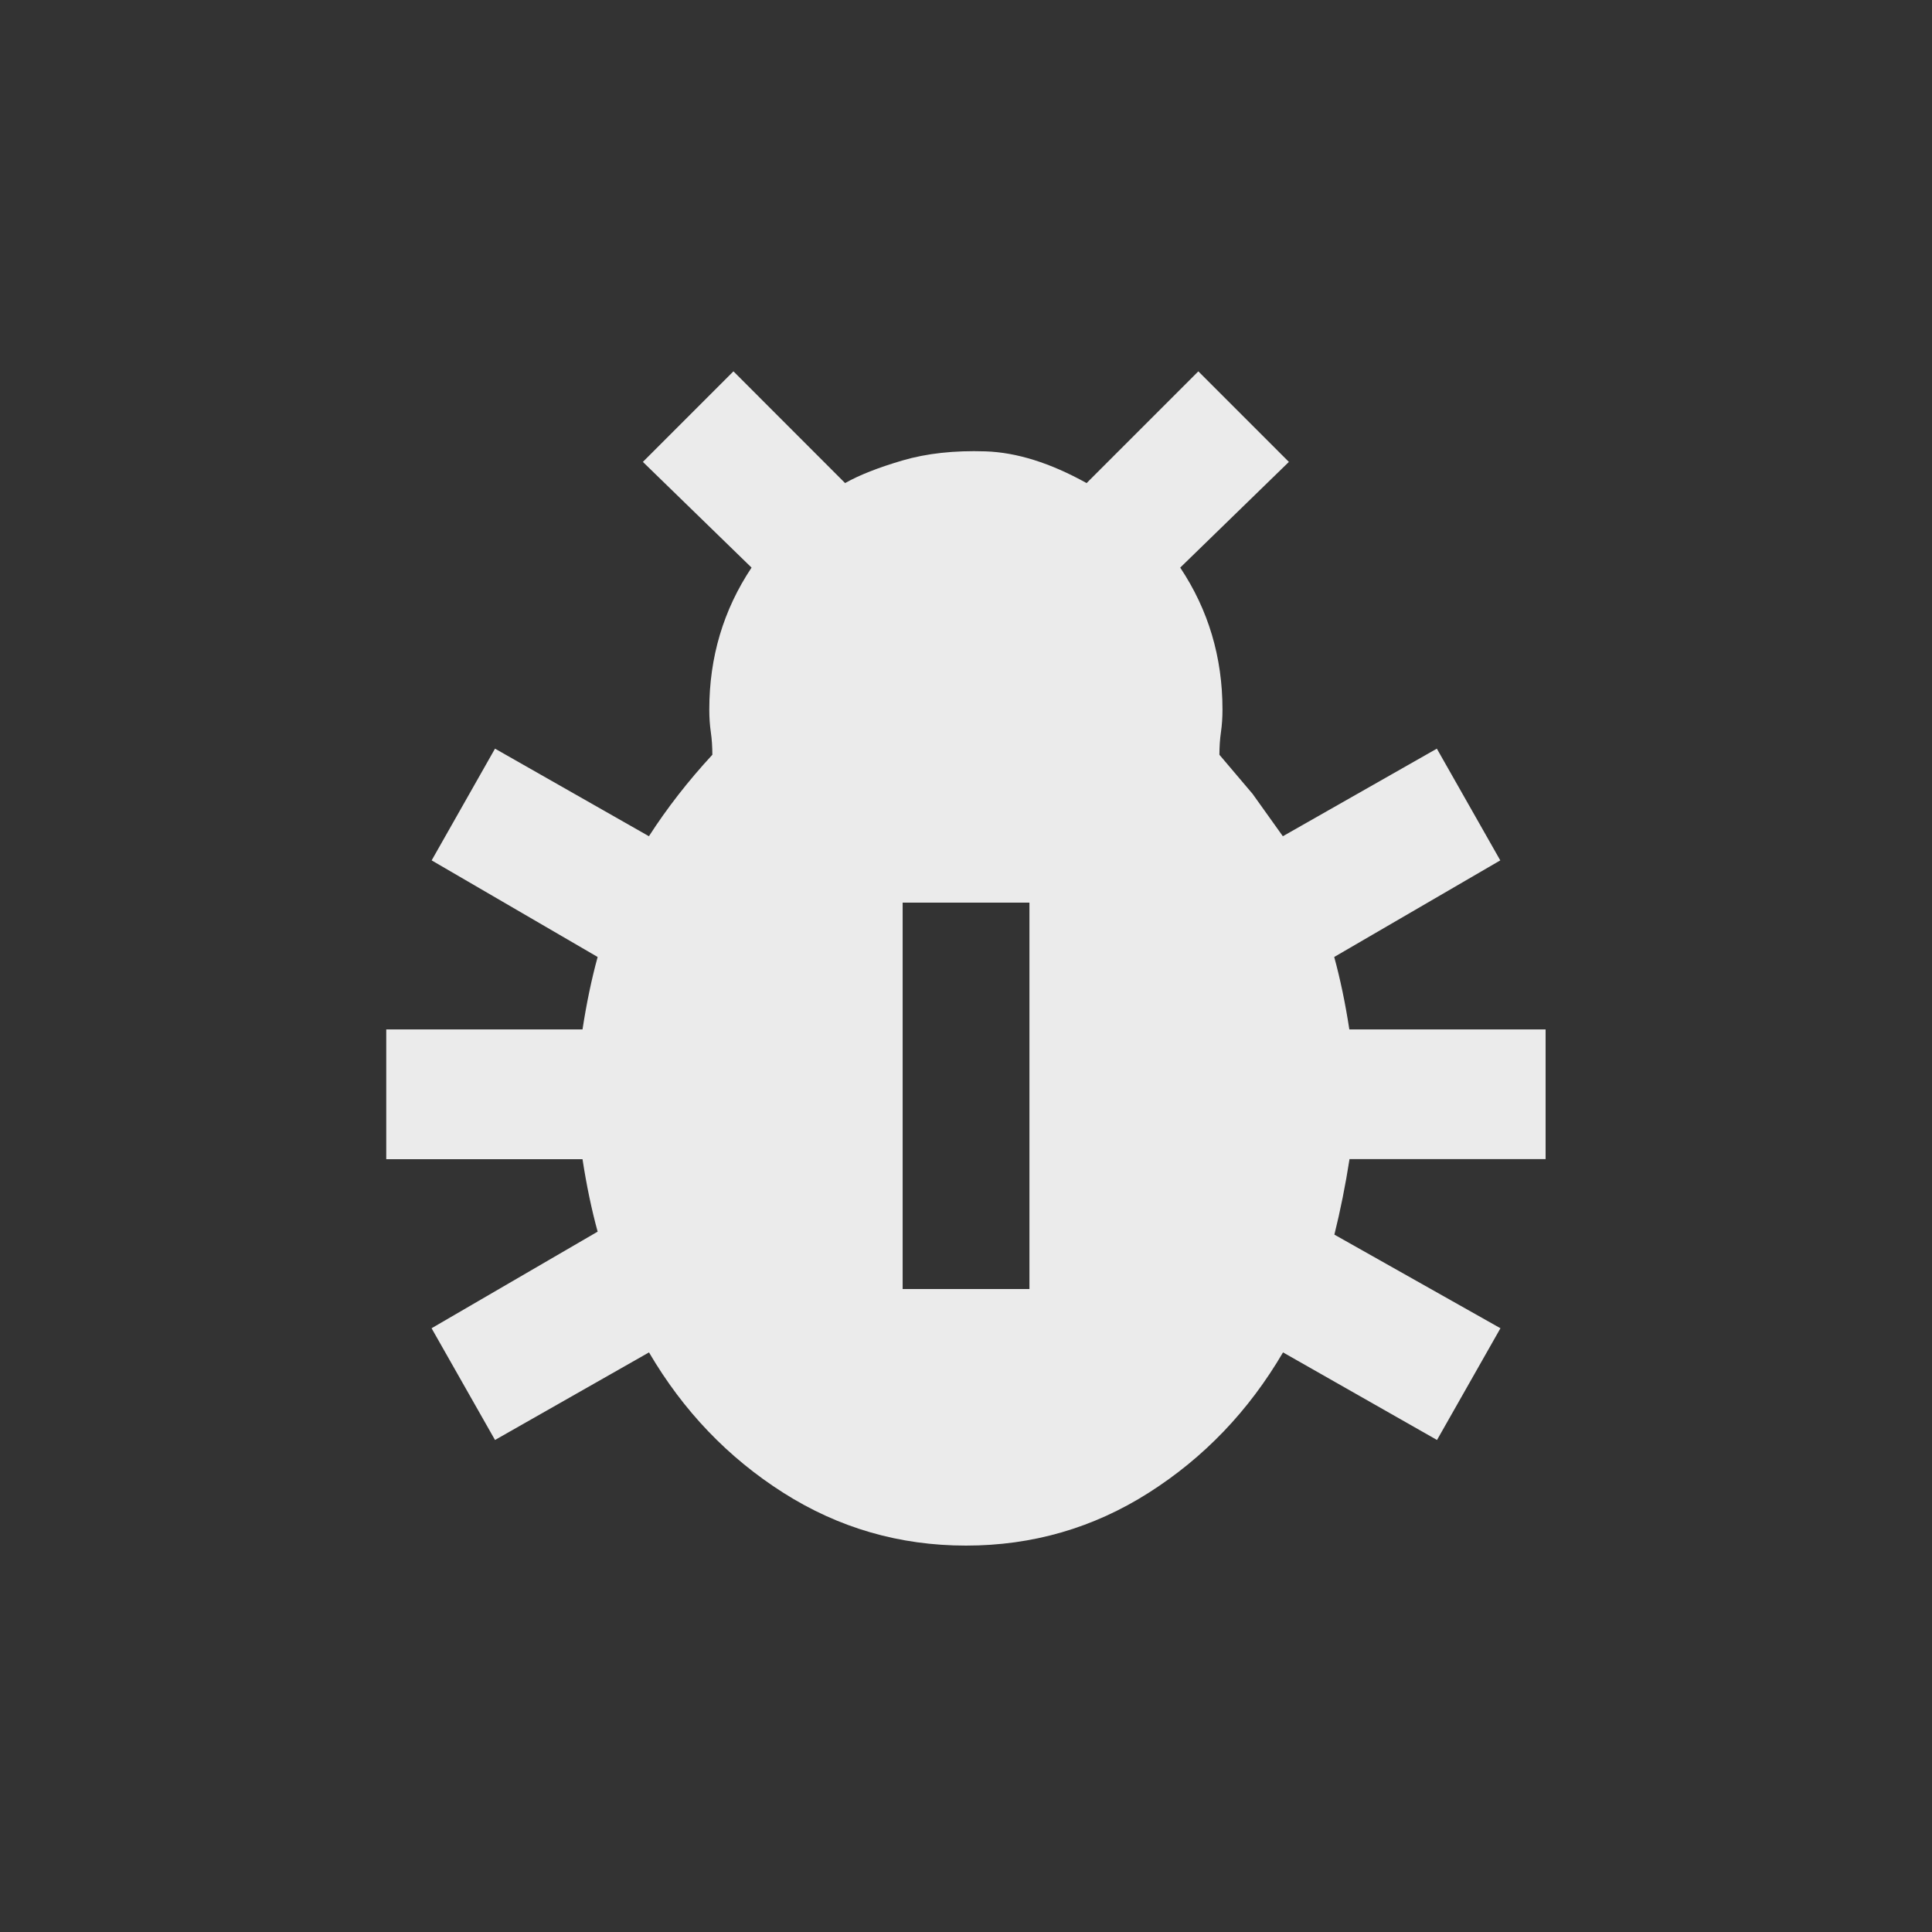 <!-- Generated by IcoMoon.io -->
<svg version="1.1" xmlns="http://www.w3.org/2000/svg" width="24" height="24" viewBox="0 0 24 24">
<rect x="0" y="0" width="24" height="24" fill="#333333" stroke="none"/>
<title>pest_control</title>
<path fill="#ebebeb" d="M19.2 14.4v-1.612h-2.438q-0.075-0.488-0.188-0.9l2.063-1.2-0.788-1.388-1.913 1.088-0.375-0.525t-0.413-0.487q0-0.15 0.019-0.281t0.019-0.281q0-0.975-0.525-1.763l1.35-1.313-1.125-1.125-1.388 1.388q-0.675-0.375-1.256-0.394t-1.031 0.113-0.713 0.281l-1.387-1.388-1.125 1.125 1.35 1.313q-0.525 0.788-0.525 1.763 0 0.15 0.019 0.281t0.019 0.281q-0.45 0.487-0.788 1.012l-1.912-1.088-0.787 1.388 2.062 1.2q-0.113 0.412-0.188 0.9h-2.438v1.612h2.438q0.075 0.488 0.188 0.9l-2.063 1.2 0.788 1.388 1.913-1.088q0.637 1.088 1.669 1.744t2.269 0.656 2.269-0.656 1.669-1.744l1.913 1.088 0.788-1.388-2.063-1.163q0.112-0.45 0.188-0.938h2.438zM12.788 16.013h-1.575v-4.8h1.575v4.8z"></path>
</svg>
